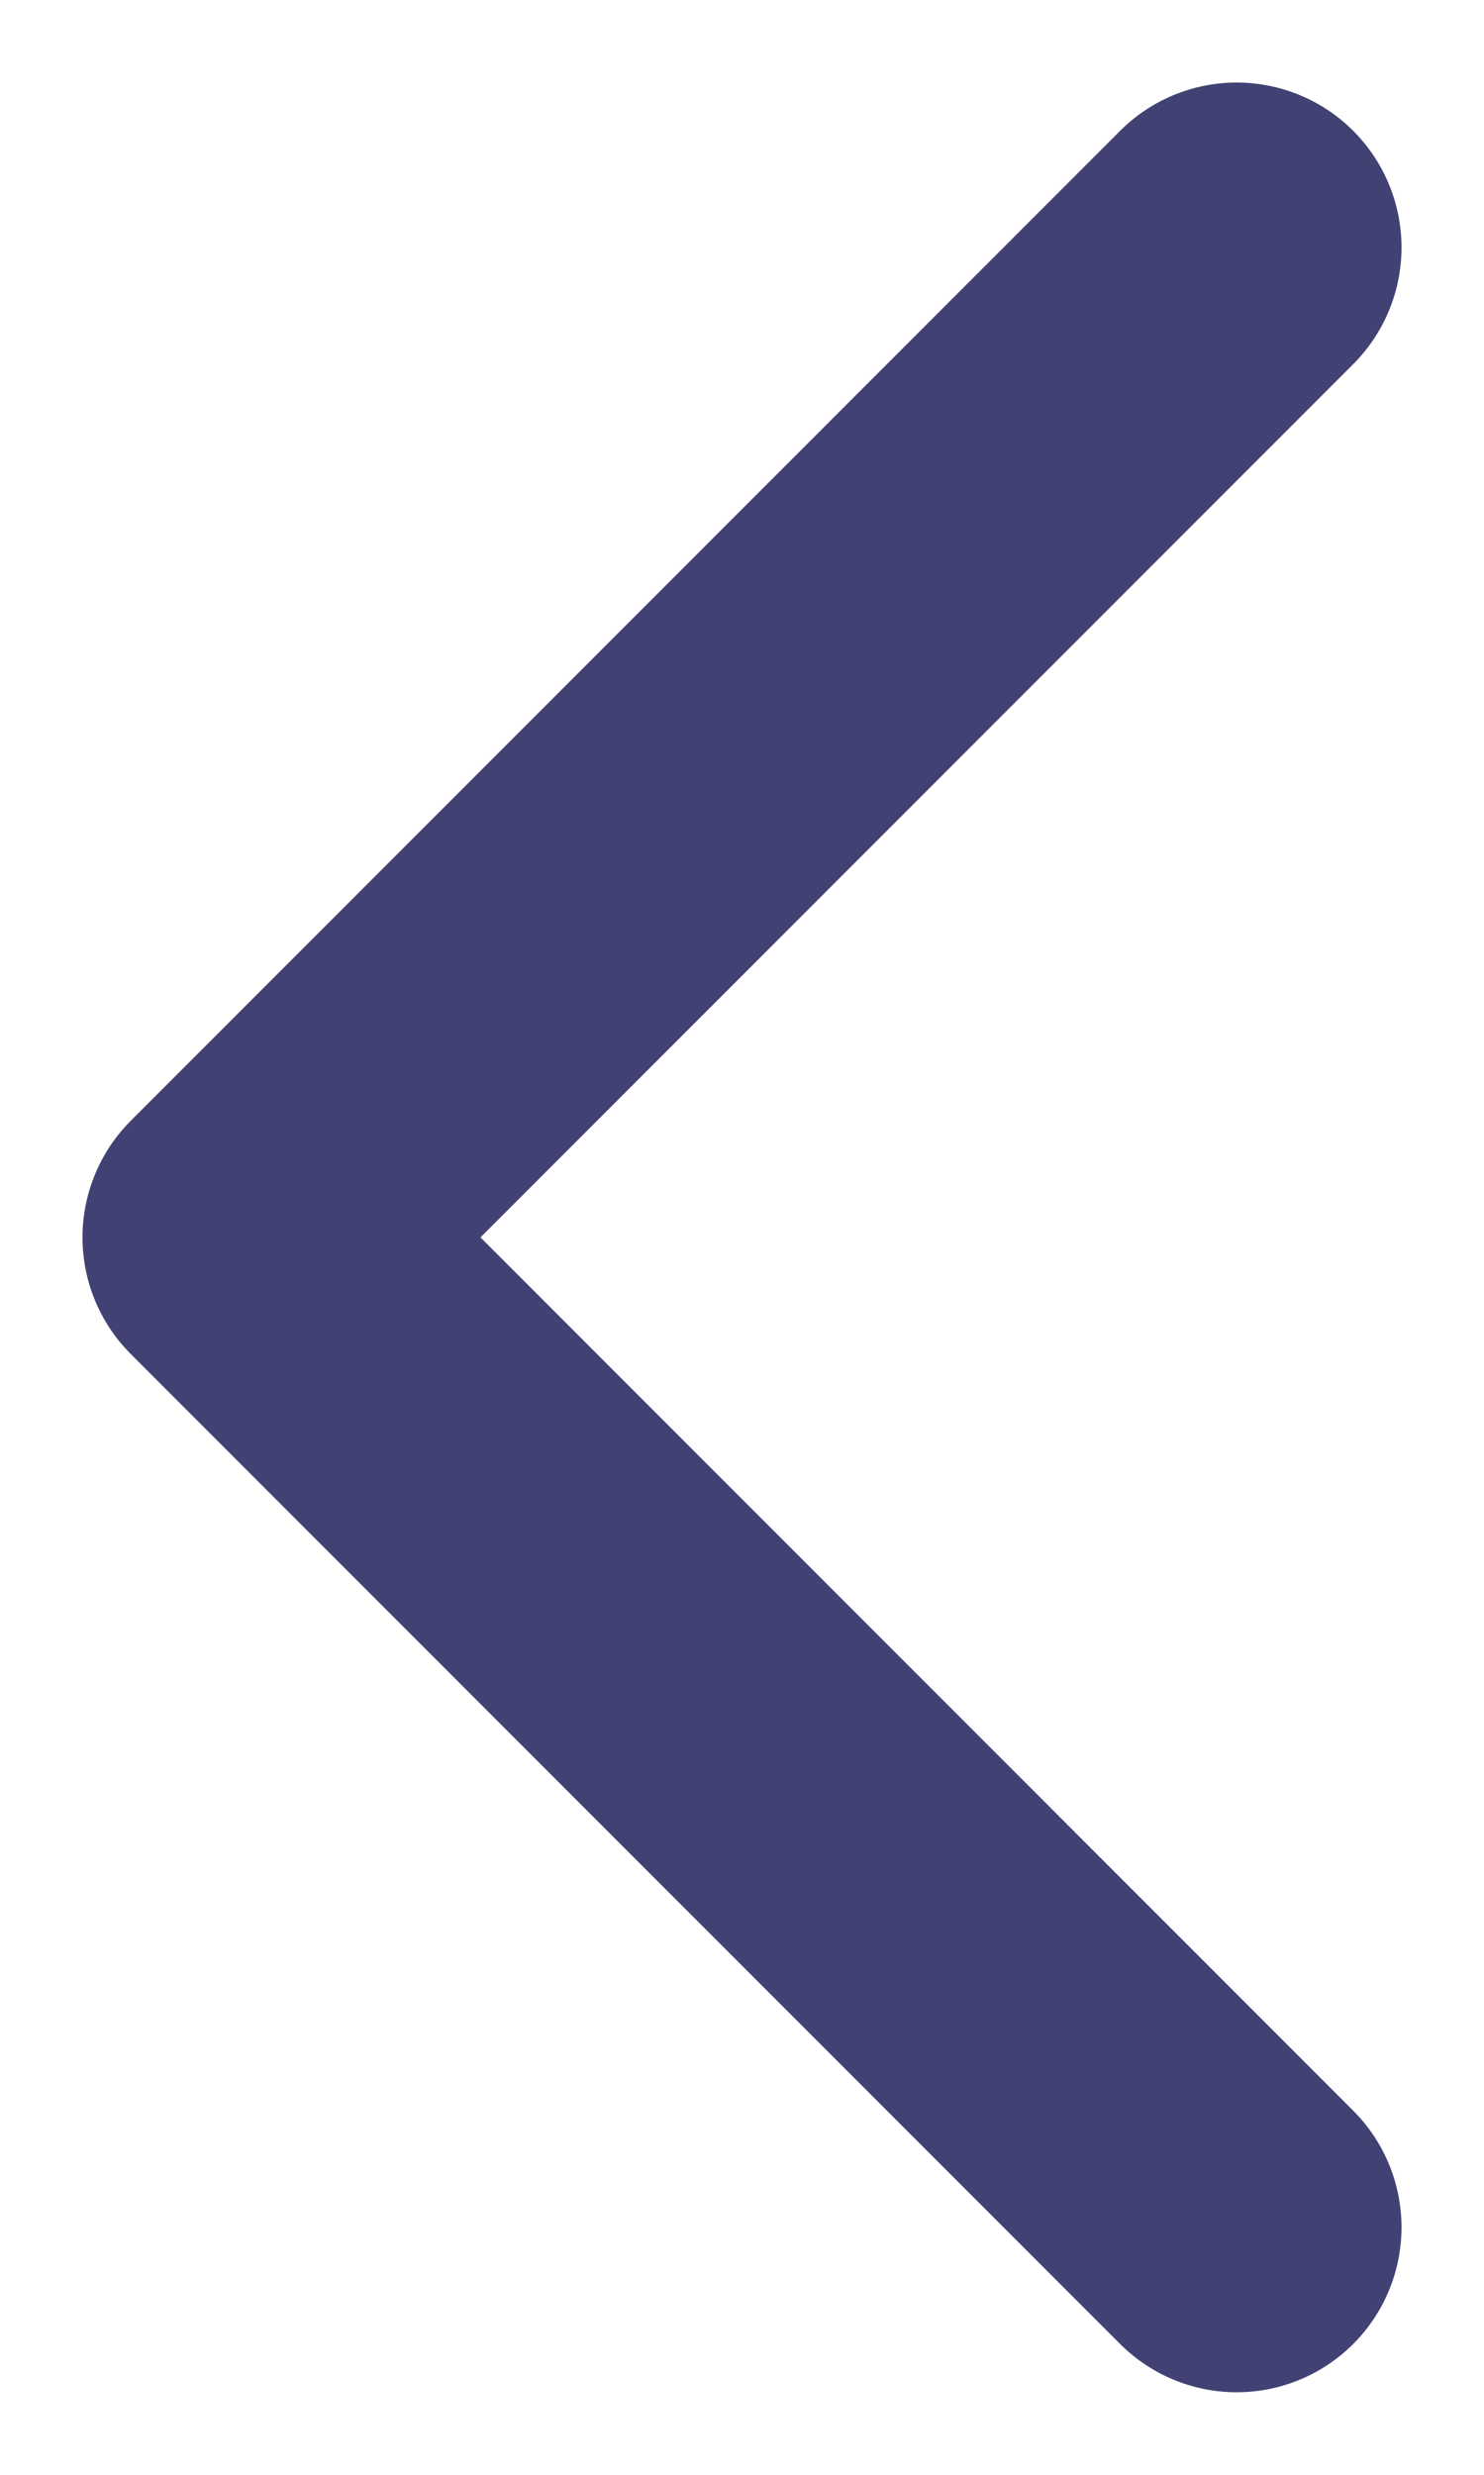 <svg width="6" height="10" viewBox="0 0 6 10" fill="none" xmlns="http://www.w3.org/2000/svg">
<path d="M5 9L1 5L5 1" stroke="#25265E" stroke-opacity="0.87" stroke-width="1.333" stroke-linecap="round" stroke-linejoin="round"/>
</svg>
